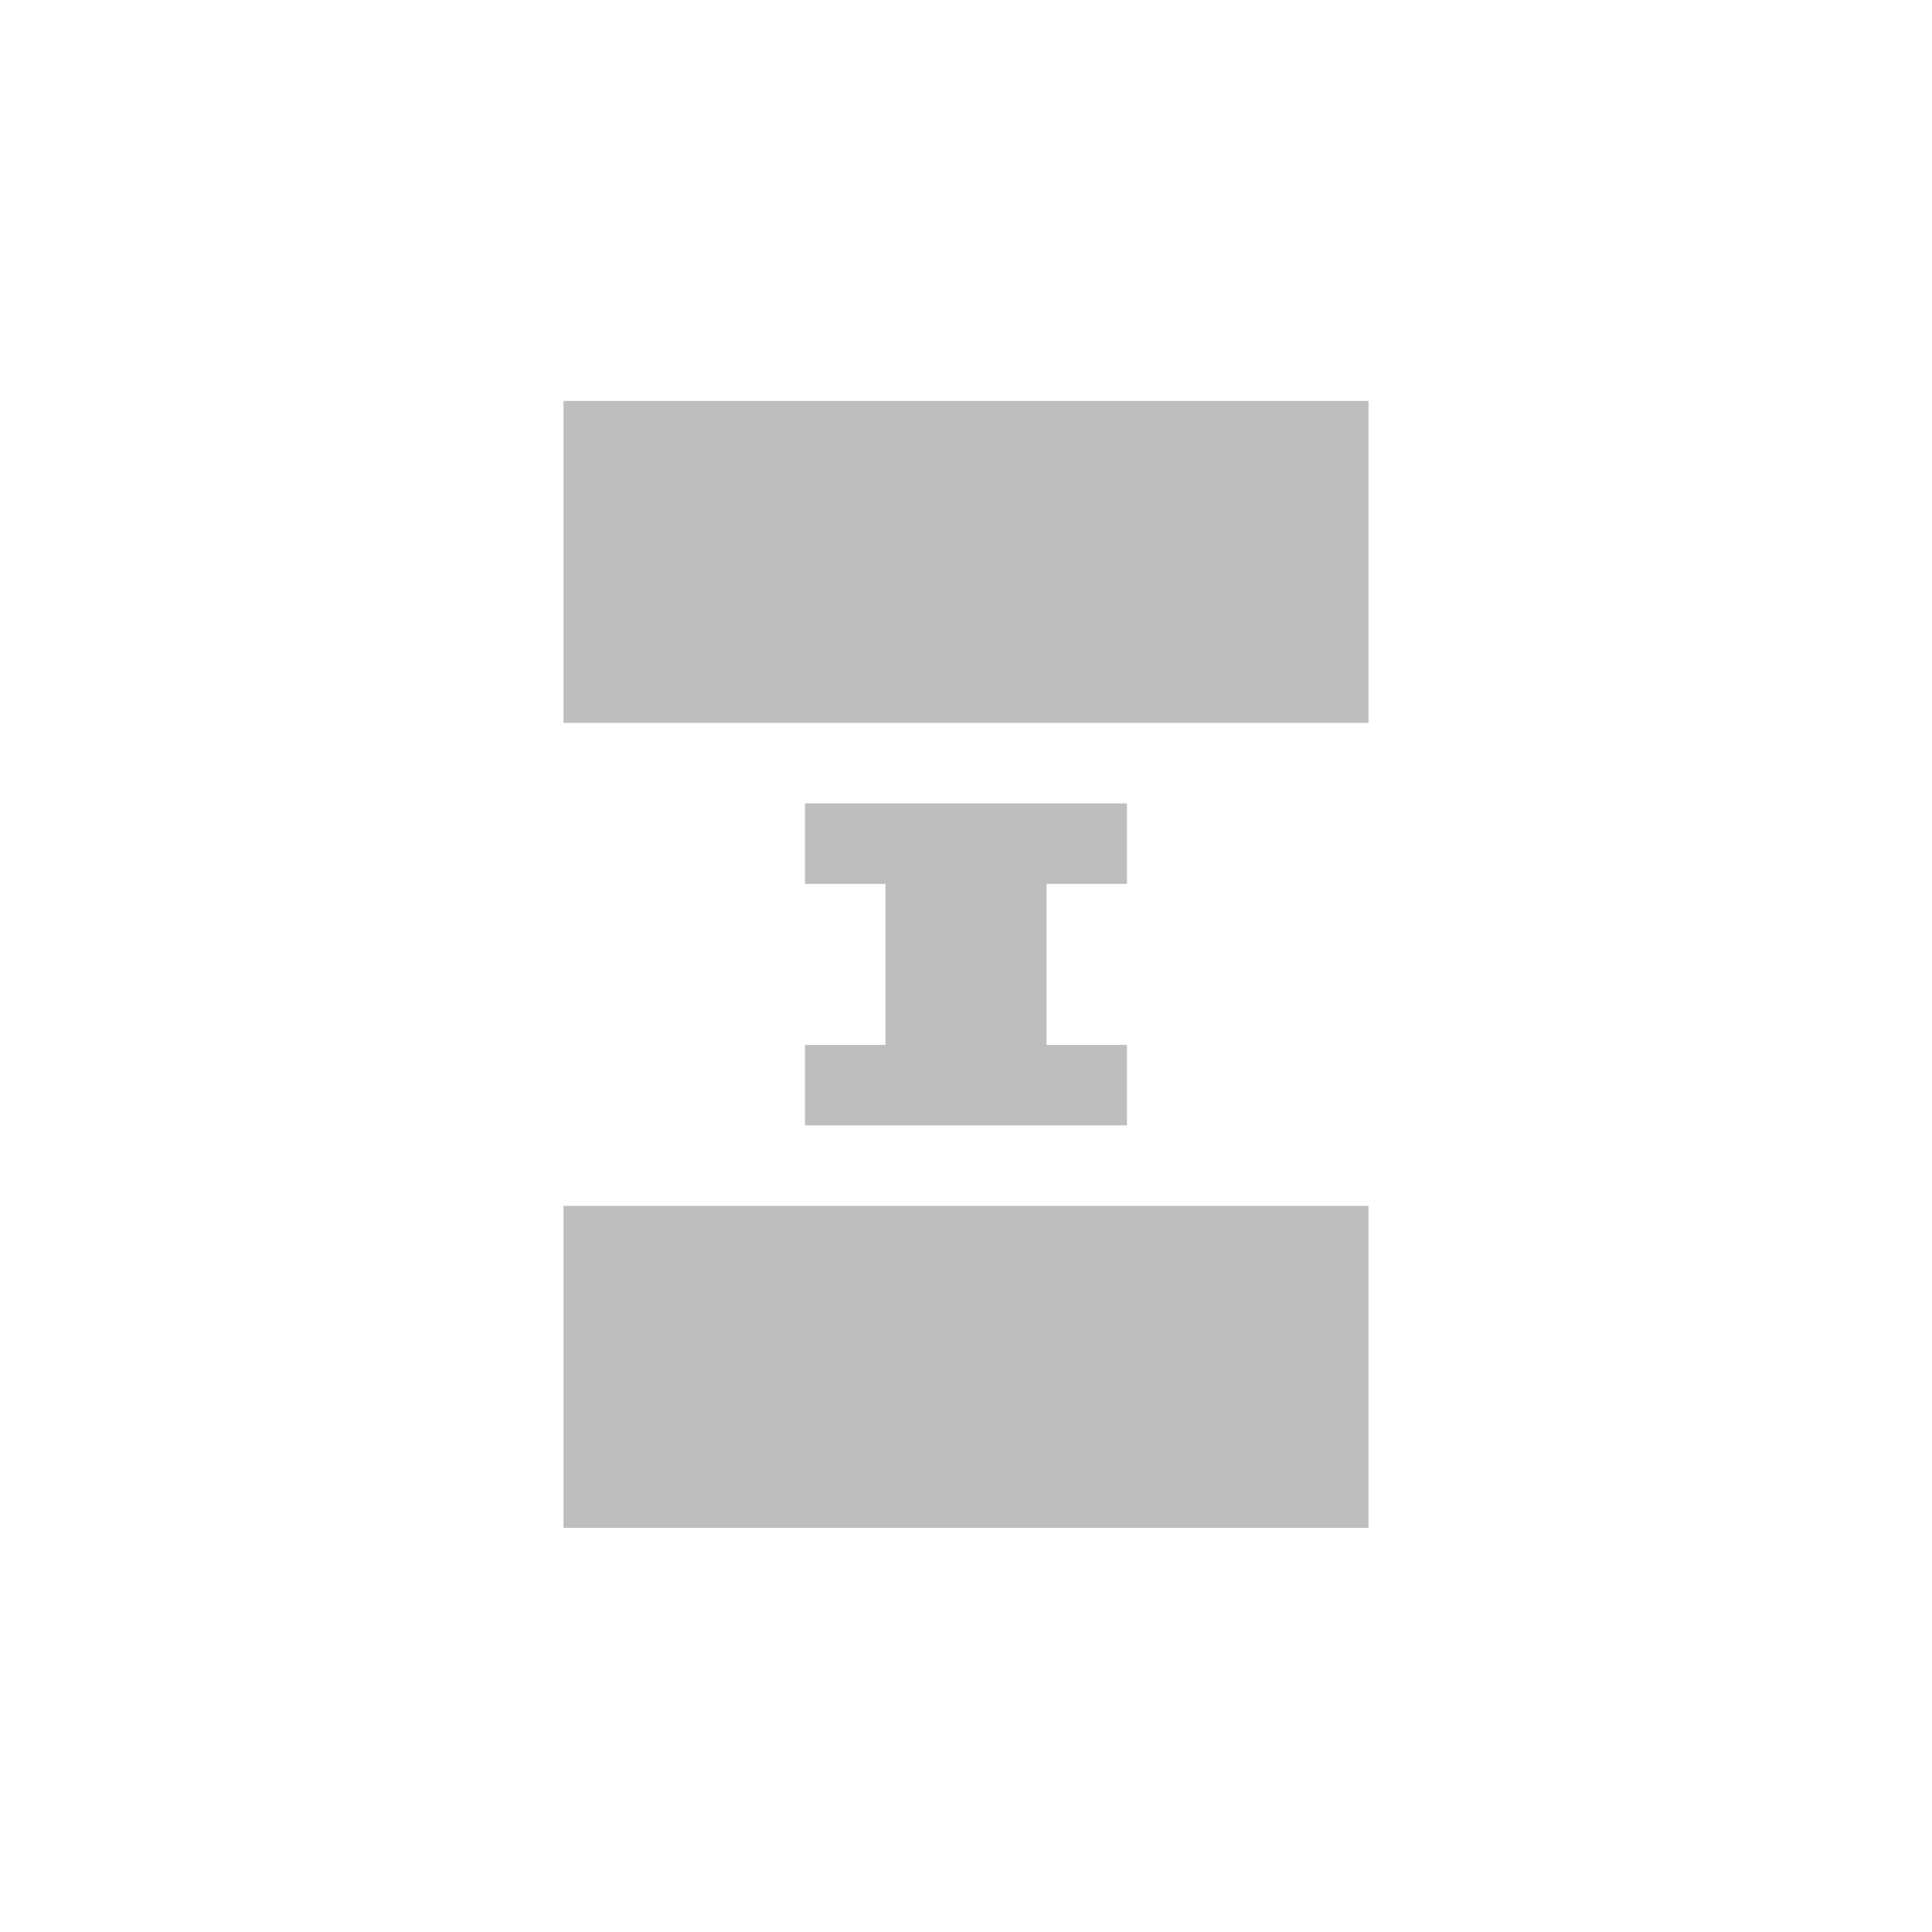 <svg height="24" viewBox="0 0 24 24" width="24" xmlns="http://www.w3.org/2000/svg"><path d="m3 .98v4h10v-4zm3 5v1h1v2h-1v1h4v-1h-1v-2h1v-1zm-3 5v4h10v-4z" fill="#bebebe" transform="translate(4 4)"/></svg>